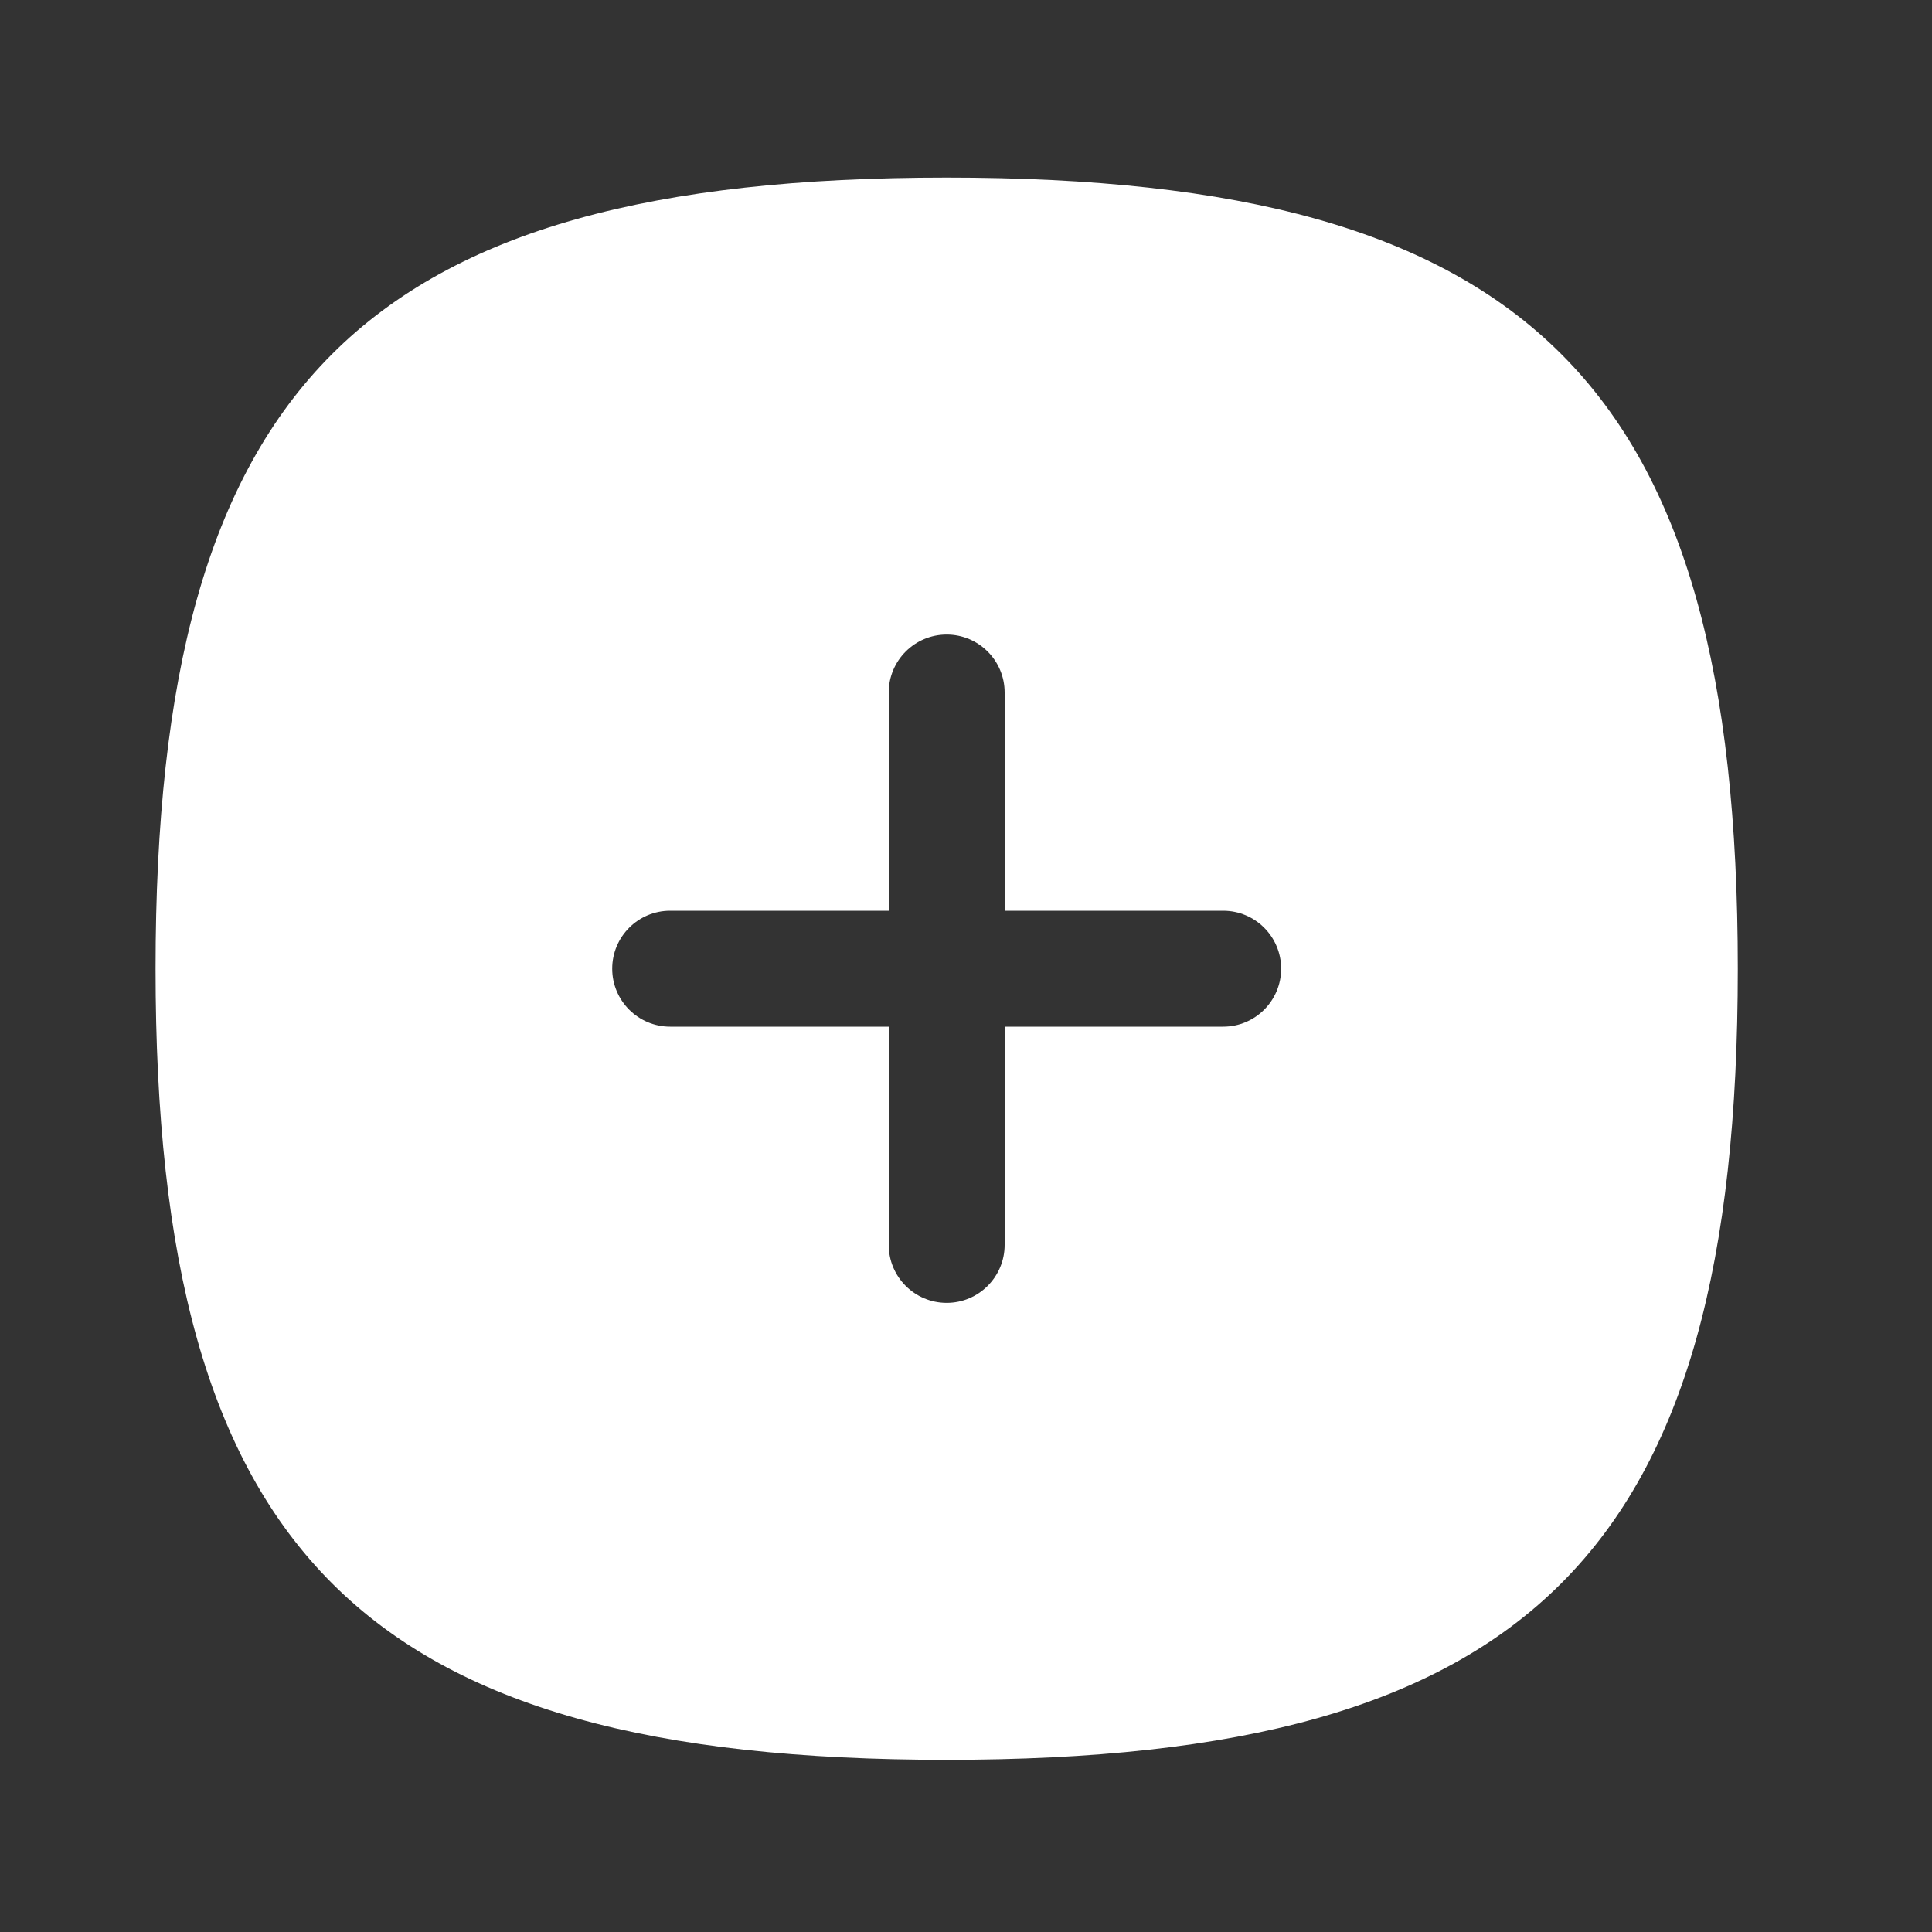 <svg width="25" height="25" viewBox="0 0 25 25" fill="none" xmlns="http://www.w3.org/2000/svg">
<rect x="0" y="0" width="25" height="25" fill="#333333" stroke="none"/>
<path fill-rule="evenodd" clip-rule="evenodd" d="M15.828 13.285H13V16.109C13 16.523 12.664 16.859 12.25 16.859C11.836 16.859 11.5 16.523 11.5 16.109V13.285H8.672C8.258 13.285 7.922 12.949 7.922 12.535C7.922 12.121 8.258 11.785 8.672 11.785H11.5V8.961C11.5 8.547 11.836 8.211 12.25 8.211C12.664 8.211 13 8.547 13 8.961V11.785H15.828C16.242 11.785 16.578 12.121 16.578 12.535C16.578 12.949 16.242 13.285 15.828 13.285ZM12.25 2.298C4.691 2.298 2.013 4.976 2.013 12.535C2.013 20.094 4.691 22.772 12.25 22.772C19.808 22.772 22.487 20.094 22.487 12.535C22.487 4.976 19.808 2.298 12.25 2.298Z" fill="white"/>
</svg>
